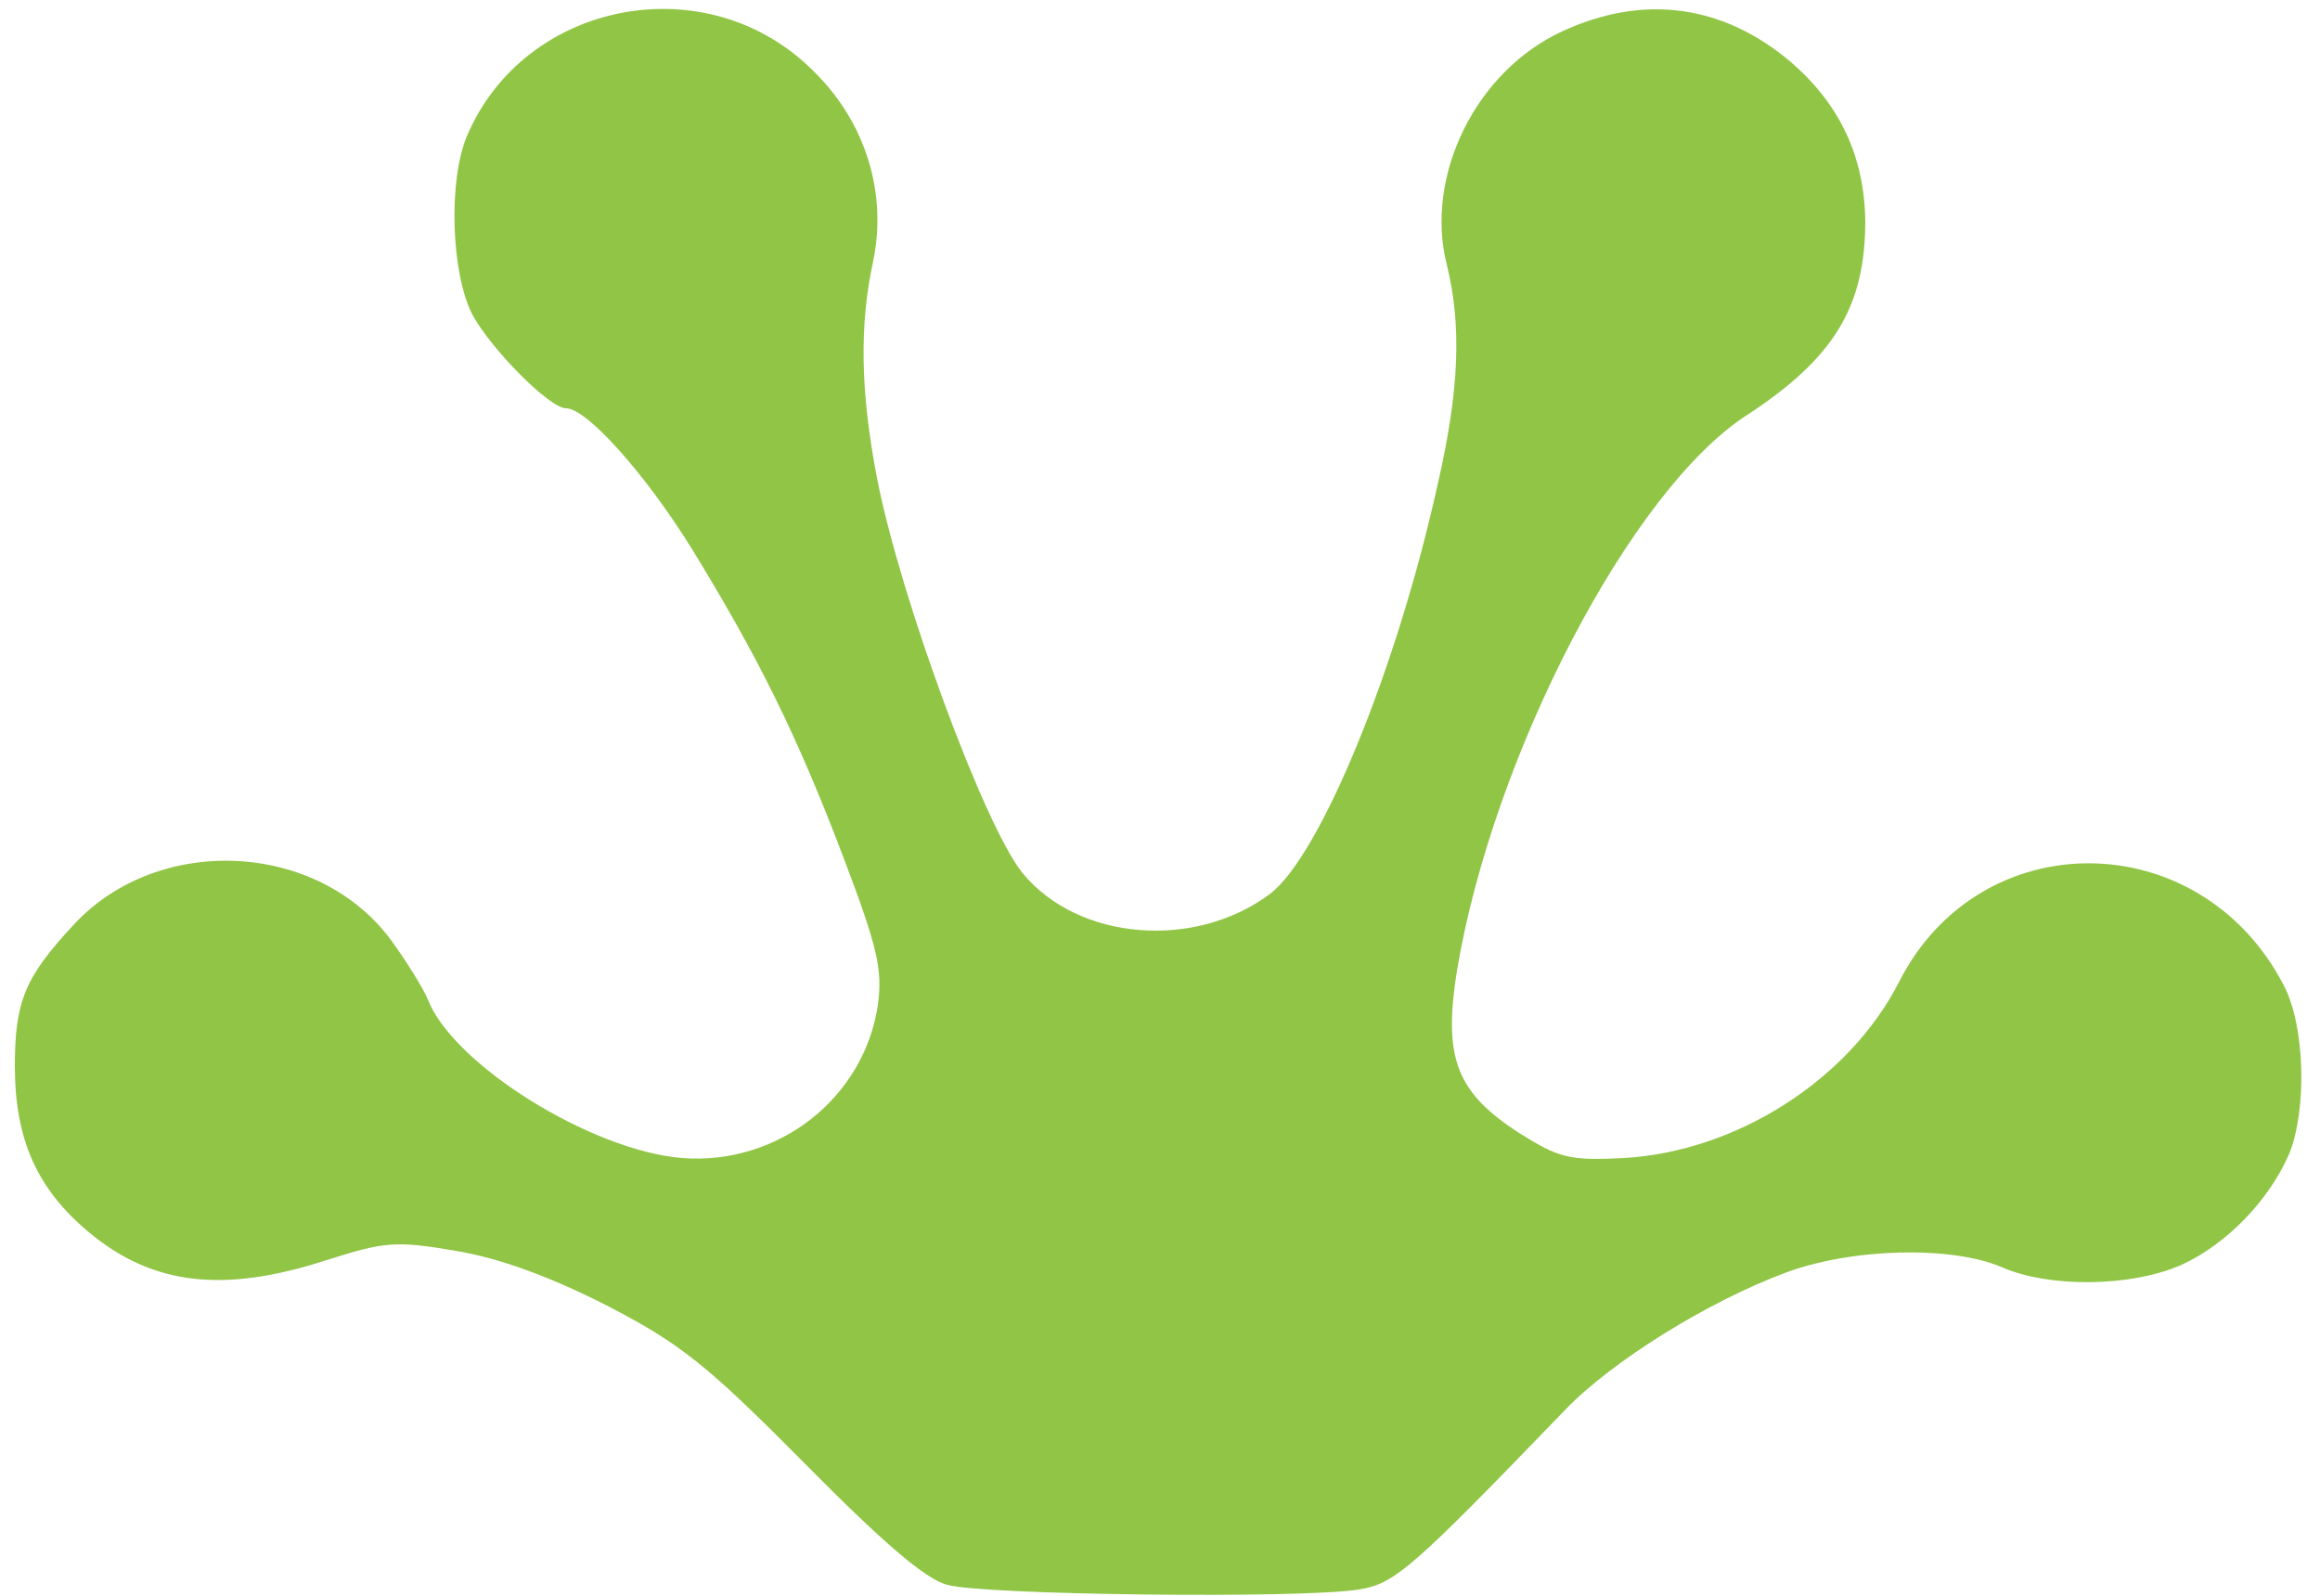 <?xml version="1.0" encoding="UTF-8"?>
<!DOCTYPE svg  PUBLIC '-//W3C//DTD SVG 20010904//EN'  'http://www.w3.org/TR/2001/REC-SVG-20010904/DTD/svg10.dtd'>
<svg width="250px" height="172px" version="1.0" viewBox="0 0 2500 1720" xmlns="http://www.w3.org/2000/svg">
<g fill="#91c546">
<path d="m1021 1708c-24-6-71-47-155-132-105-106-133-128-212-169-61-31-115-51-163-59-65-11-76-10-139 10-111 36-187 27-255-29-57-47-81-101-81-180 0-70 11-96 63-152 91-99 264-91 343 17 16 22 34 51 39 63 27 70 176 163 274 171 103 8 196-64 211-165 5-38 0-61-36-156-51-135-94-221-166-338-50-80-112-149-134-149-18 0-81-64-101-101-23-45-26-144-6-192 62-147 260-185 374-70 56 55 79 131 64 204-15 69-14 140 4 234 25 129 116 376 157 426 60 73 186 83 267 22 54-42 136-241 180-440 24-104 26-173 10-238-24-95 31-208 124-251 88-41 174-29 247 33 53 46 79 102 80 171 0 93-34 148-127 209-125 80-274 366-313 599-15 94-1 131 67 175 43 27 54 30 113 27 121-7 242-84 296-189 87-173 325-171 415 3 23 44 25 133 6 181-22 51-68 98-116 120-54 24-142 25-193 3-55-24-164-21-235 6-83 31-186 95-236 147-166 172-184 188-223 194-60 10-405 6-443-5z"/>
</g>
</svg>
